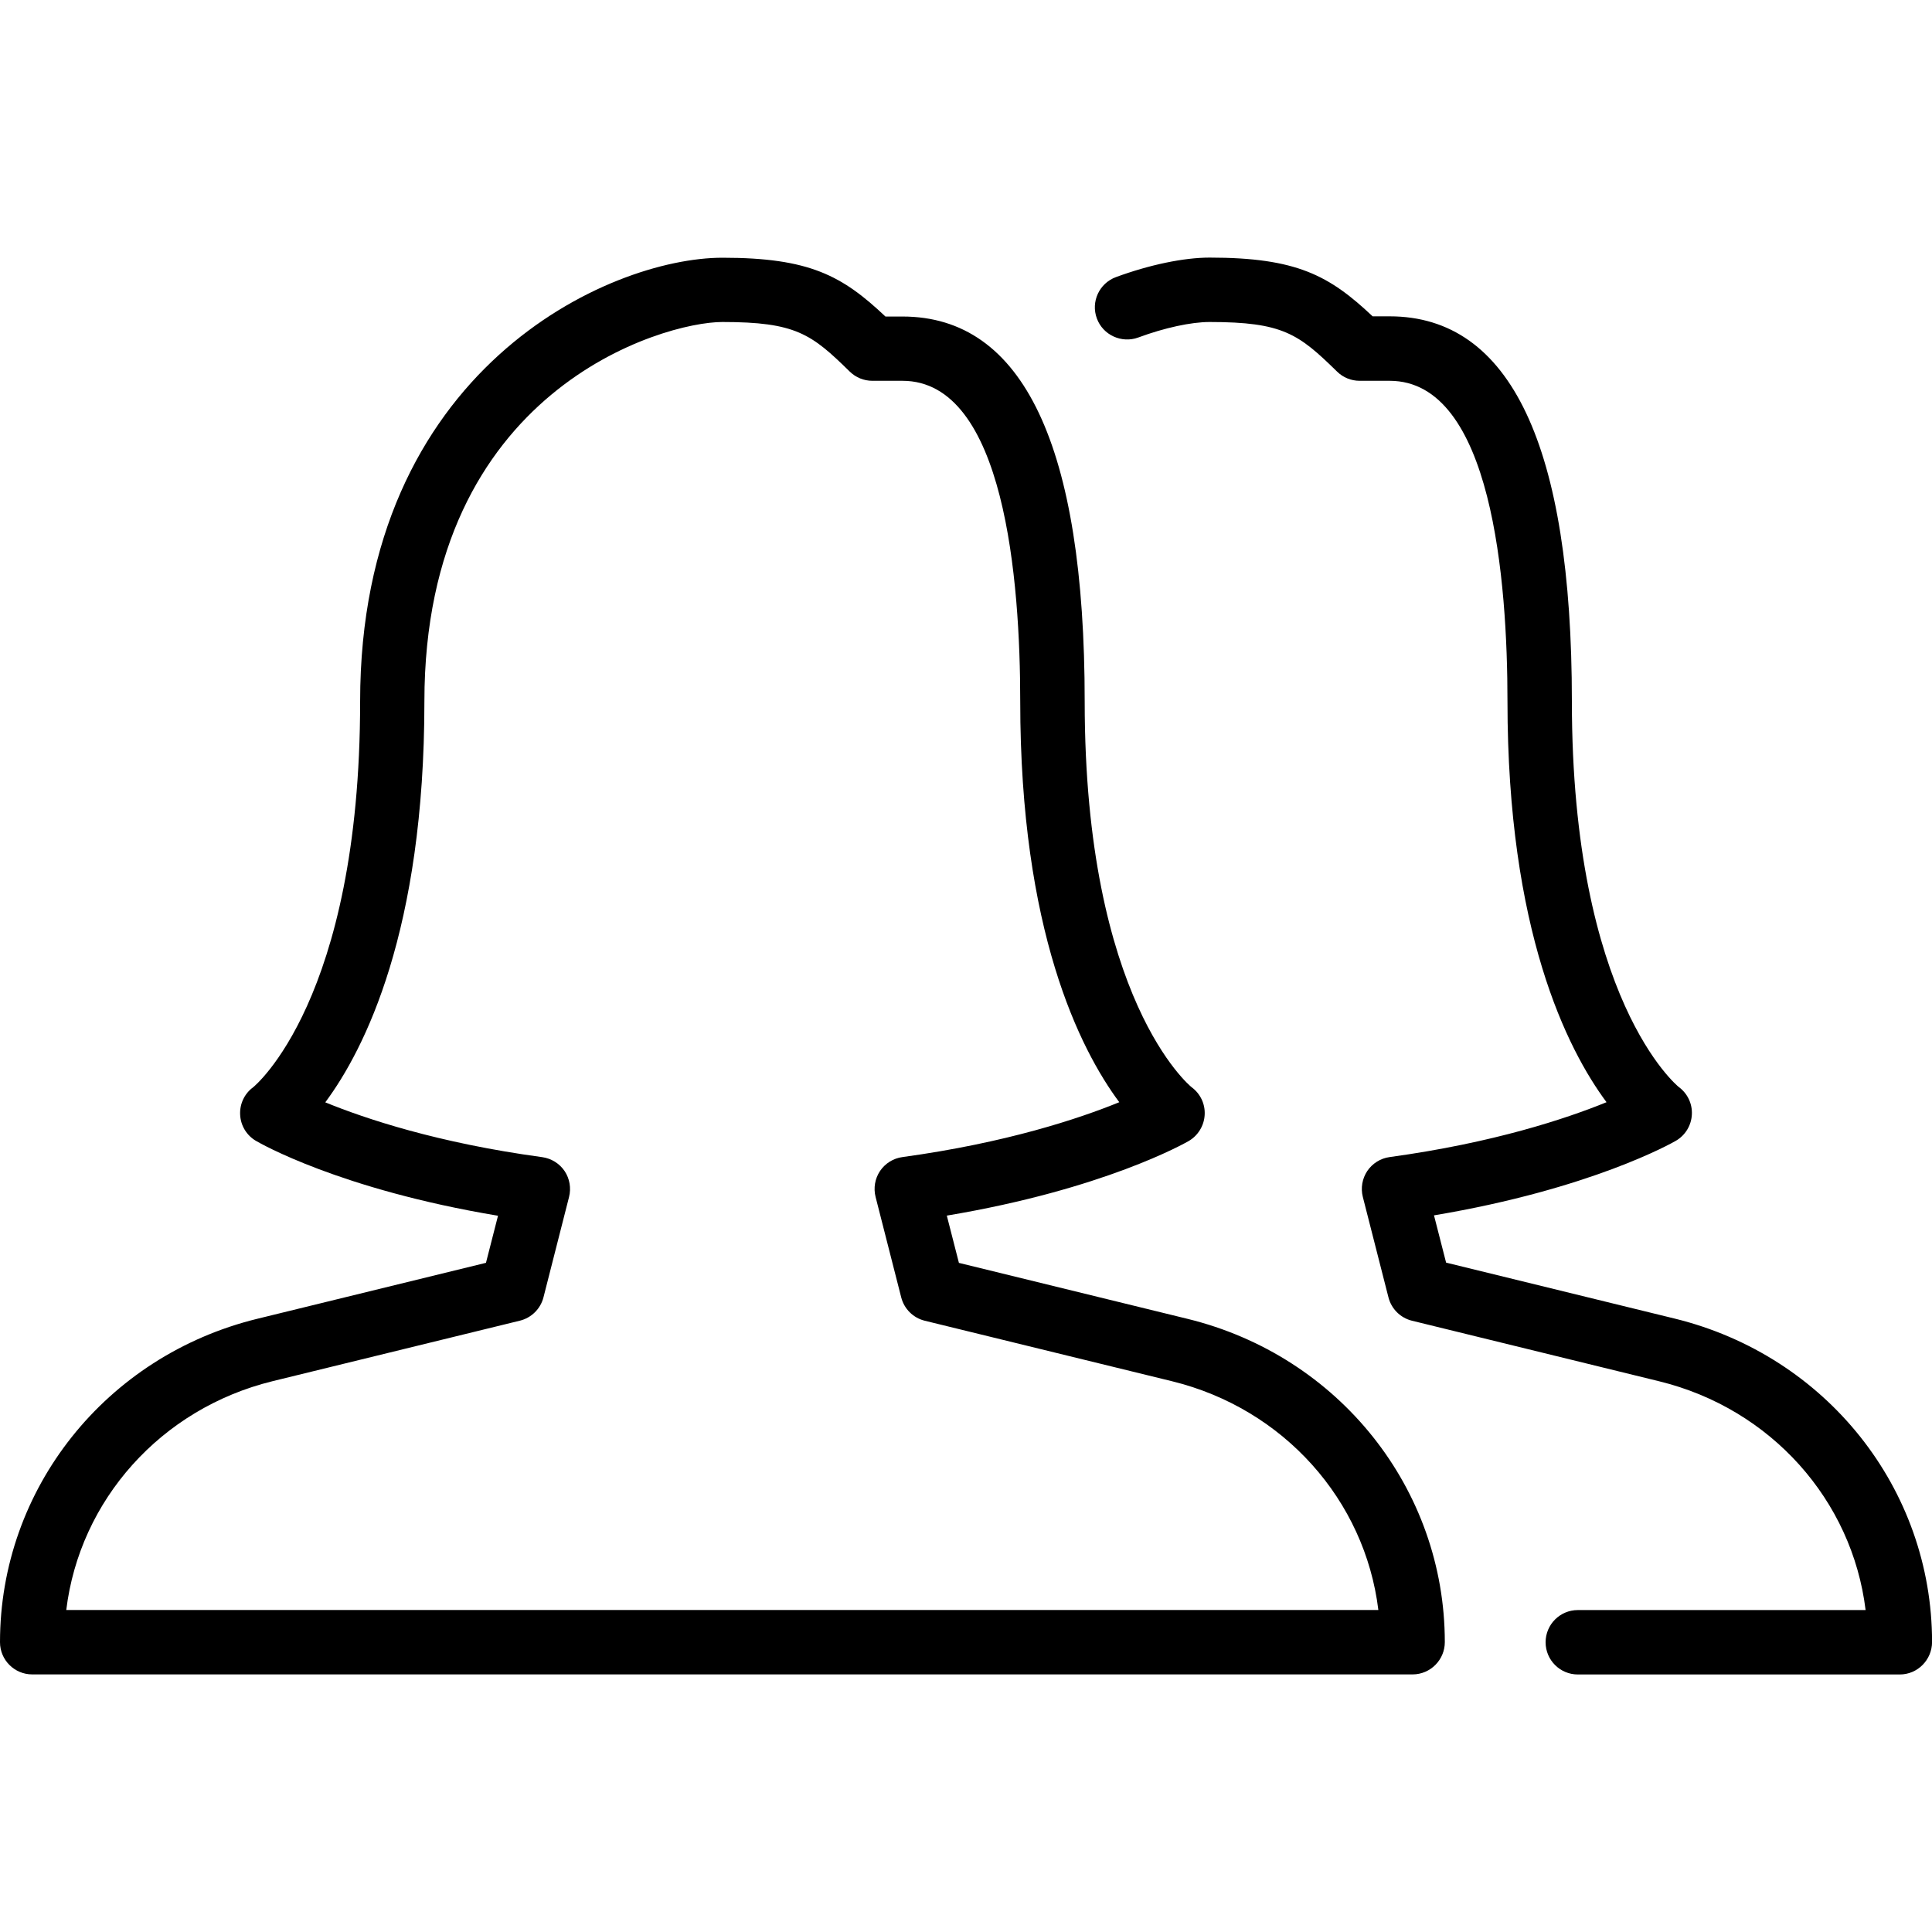<?xml version="1.0" encoding="iso-8859-1"?>
<!-- Generator: Adobe Illustrator 19.0.0, SVG Export Plug-In . SVG Version: 6.00 Build 0)  -->
<svg version="1.1" id="Layer_1" xmlns="http://www.w3.org/2000/svg" xmlns:xlink="http://www.w3.org/1999/xlink" x="0px" y="0px"
	 viewBox="0 0 30 30" style="enable-background:new 0 0 30 30;" xml:space="preserve">
<g>
	<g>
		<path d="M26.005,20.475l-3.55-0.869l-0.188-0.734c2.441-0.409,3.699-1.125,3.756-1.158c0.145-0.084,0.239-0.237,0.248-0.405
			c0.01-0.168-0.067-0.33-0.203-0.43c-0.016-0.012-1.66-1.35-1.66-5.989c0-3.967-0.952-5.978-2.83-5.978h-0.264
			C20.643,4.279,20.136,4,18.782,4c-0.401,0-0.932,0.111-1.454,0.303c-0.259,0.096-0.392,0.383-0.296,0.642
			c0.095,0.259,0.386,0.39,0.642,0.296C18.084,5.089,18.498,5,18.782,5c1.139,0,1.382,0.185,1.98,0.77
			c0.093,0.092,0.219,0.143,0.35,0.143h0.466c1.593,0,1.83,3.119,1.83,4.978c0,3.56,0.924,5.397,1.538,6.224
			c-0.626,0.255-1.755,0.631-3.368,0.852c-0.141,0.019-0.267,0.098-0.347,0.216c-0.079,0.119-0.104,0.265-0.069,0.403l0.398,1.56
			c0.046,0.179,0.186,0.318,0.365,0.362l3.841,0.941c1.736,0.426,2.995,1.848,3.203,3.552H24.5c-0.276,0-0.5,0.224-0.5,0.5
			s0.224,0.5,0.5,0.5h5c0.276,0,0.5-0.226,0.501-0.504C30,23.116,28.359,21.052,26.005,20.475z M18.44,20.479l-3.55-0.869
			l-0.188-0.734c2.441-0.408,3.699-1.126,3.756-1.158c0.145-0.085,0.239-0.238,0.248-0.406c0.01-0.169-0.067-0.33-0.203-0.43
			c-0.016-0.012-1.66-1.35-1.66-5.989c0-3.967-0.952-5.978-2.829-5.978h-0.265c-0.67-0.633-1.177-0.913-2.531-0.913
			c-1.763,0-5.626,1.735-5.626,6.891c0,4.64-1.649,5.98-1.66,5.989c-0.136,0.099-0.212,0.26-0.203,0.428
			c0.008,0.168,0.1,0.32,0.245,0.405c0.056,0.033,1.303,0.754,3.759,1.163l-0.187,0.731l-3.551,0.869C1.643,21.054,0,23.119,0,25.5
			C0,25.776,0.224,26,0.5,26h21.435c0.276,0,0.5-0.226,0.5-0.501C22.435,23.12,20.793,21.055,18.44,20.479z M1.029,25
			c0.207-1.703,1.466-3.126,3.203-3.553l3.842-0.94c0.178-0.044,0.319-0.183,0.365-0.362l0.397-1.558
			c0.035-0.138,0.01-0.285-0.069-0.403c-0.08-0.118-0.206-0.196-0.348-0.216c-1.621-0.22-2.747-0.597-3.368-0.851
			c0.613-0.826,1.539-2.663,1.539-6.226C6.591,6.049,10.299,5,11.216,5c1.14,0,1.383,0.185,1.979,0.77
			c0.094,0.092,0.22,0.143,0.351,0.143h0.467c1.592,0,1.829,3.119,1.829,4.978c0,3.56,0.924,5.397,1.538,6.224
			c-0.625,0.255-1.755,0.631-3.367,0.852c-0.142,0.019-0.268,0.098-0.348,0.216c-0.079,0.118-0.104,0.265-0.069,0.403l0.398,1.56
			c0.046,0.179,0.186,0.318,0.365,0.362l3.841,0.94c1.736,0.426,2.995,1.848,3.203,3.552H1.029z"/>
	</g>
</g>
</svg>
